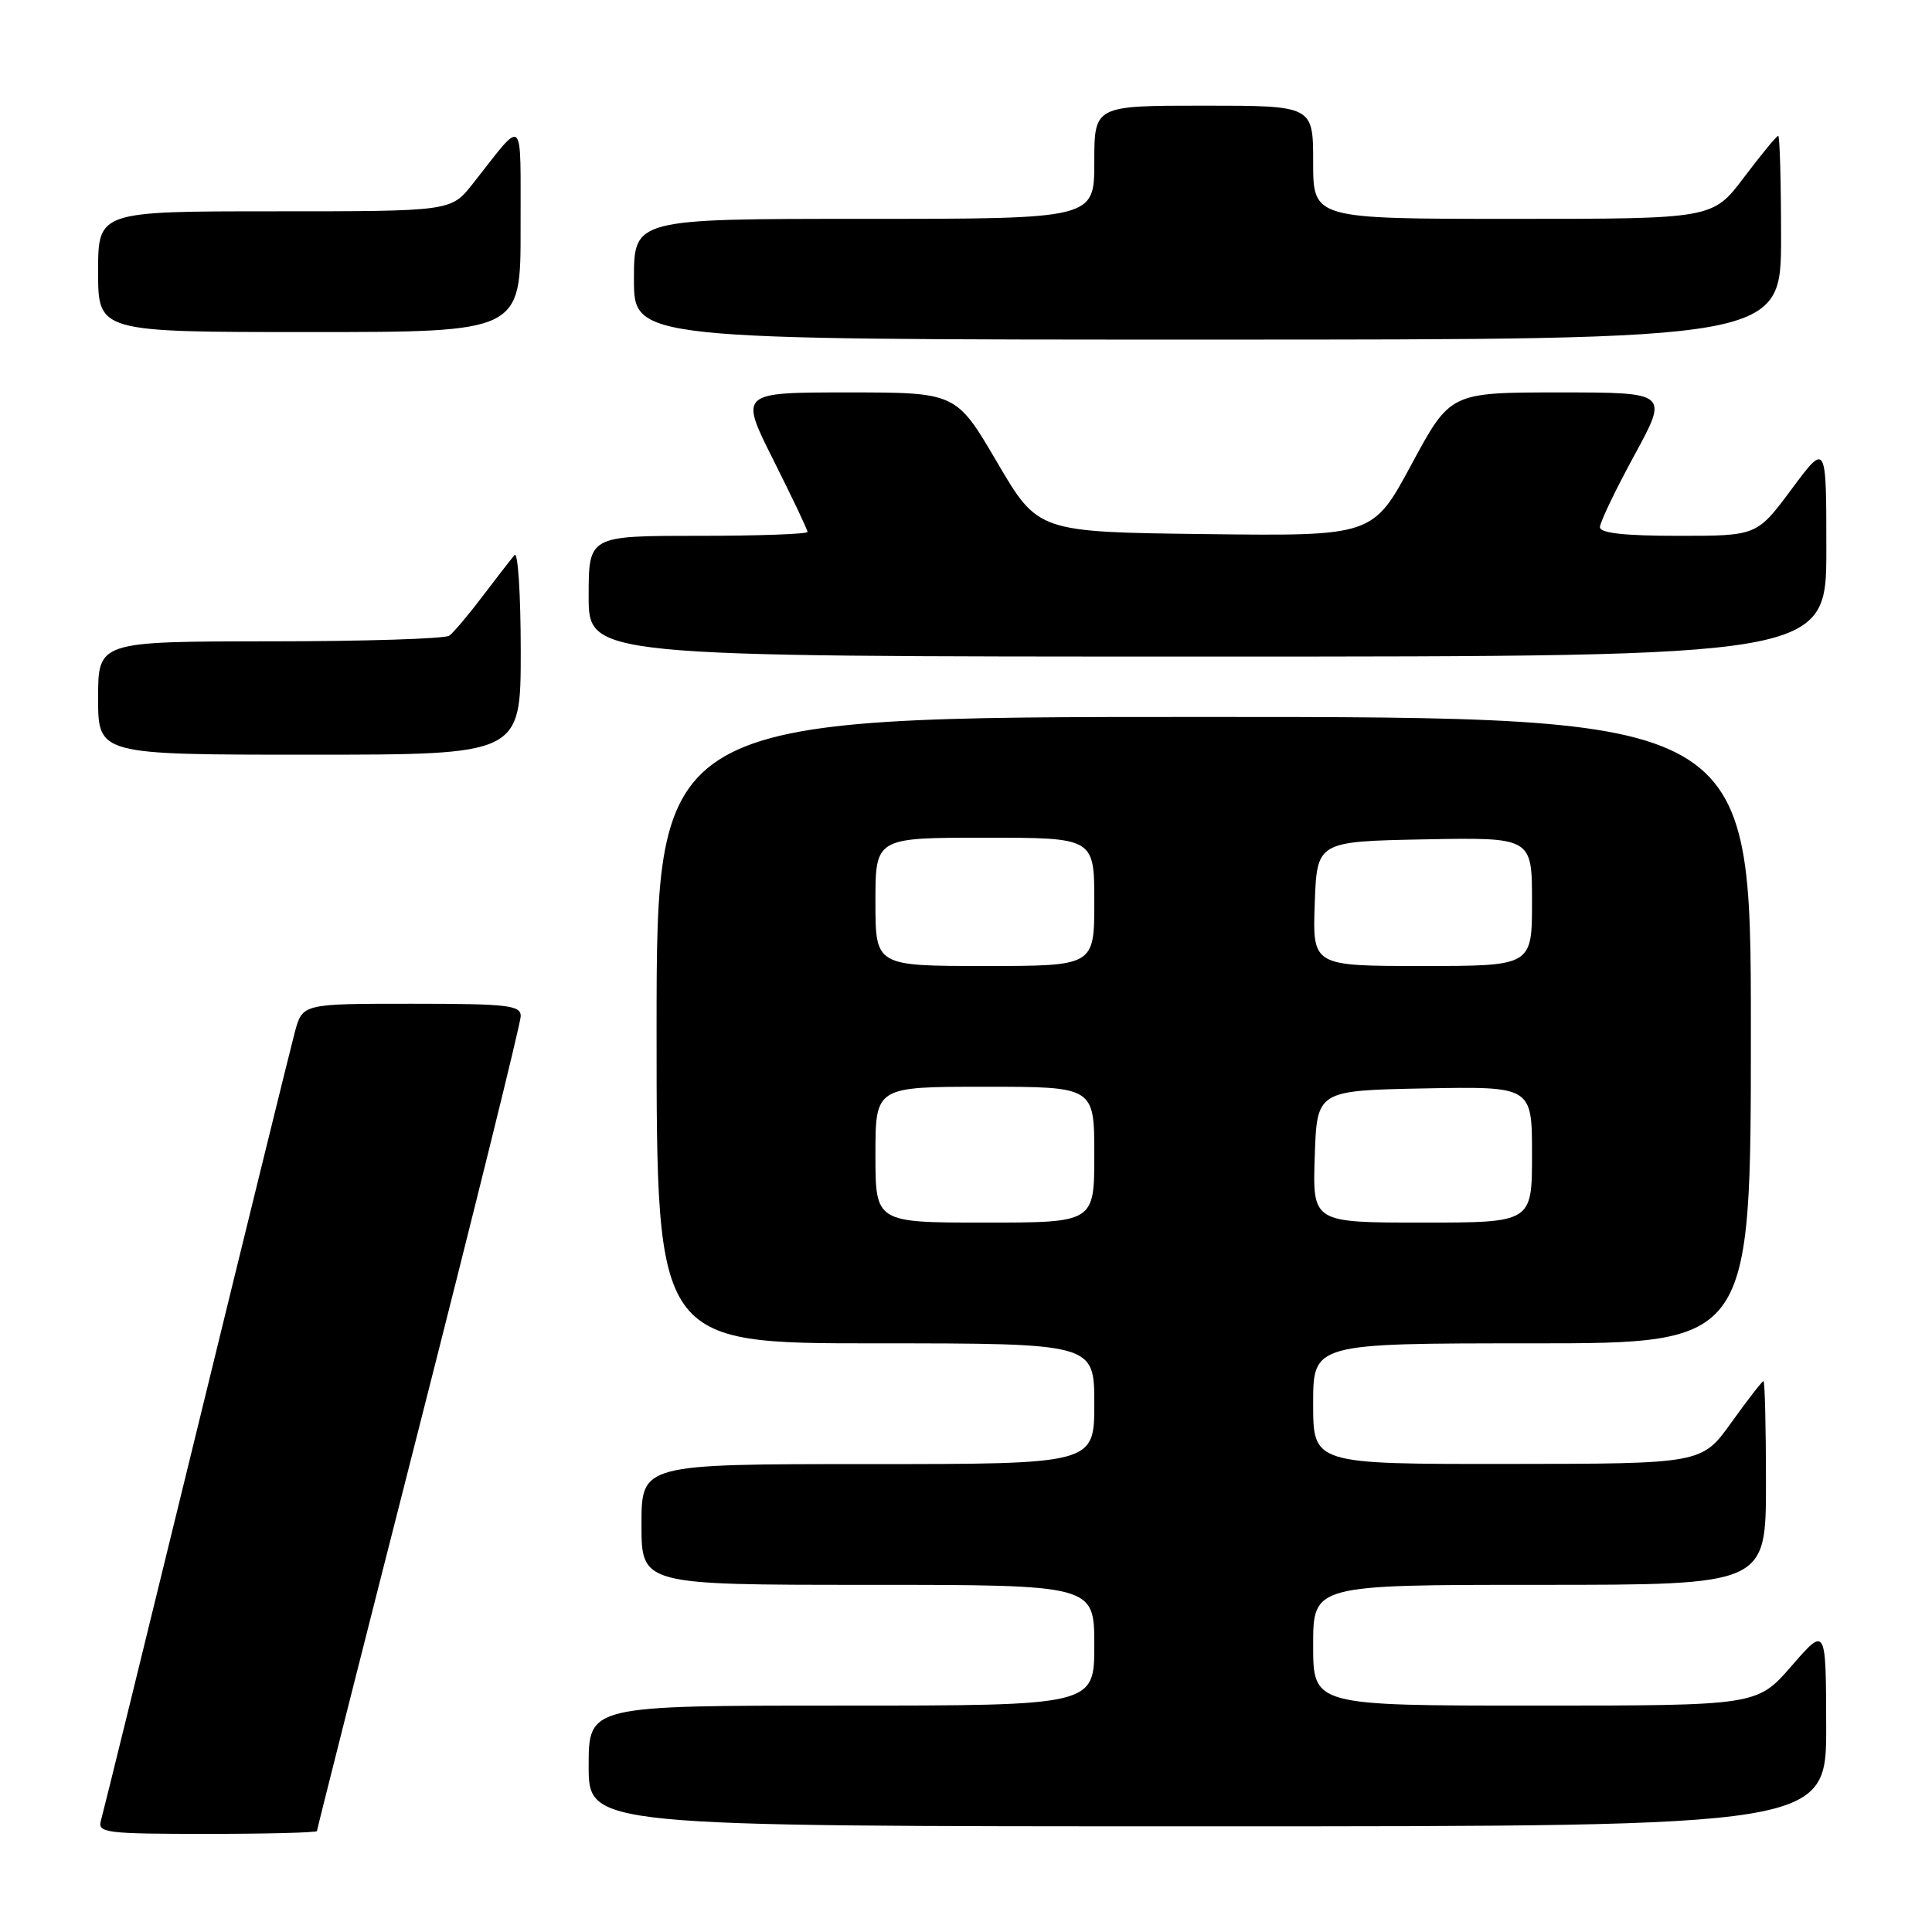 <?xml version="1.0" encoding="UTF-8" standalone="no"?>
<!DOCTYPE svg PUBLIC "-//W3C//DTD SVG 1.1//EN" "http://www.w3.org/Graphics/SVG/1.1/DTD/svg11.dtd" >
<svg xmlns="http://www.w3.org/2000/svg" xmlns:xlink="http://www.w3.org/1999/xlink" version="1.1" viewBox="0 0 256 256">
 <g >
 <path fill="currentColor"
d=" M 42.00 242.62 C 42.00 242.41 48.07 218.40 55.50 189.26 C 62.92 160.12 69.00 135.54 69.00 134.64 C 69.00 133.20 67.27 133.00 54.54 133.00 C 40.08 133.00 40.08 133.00 39.07 136.75 C 38.52 138.81 32.62 162.77 25.97 190.00 C 19.32 217.23 13.65 240.29 13.37 241.25 C 12.91 242.86 14.03 243.00 27.43 243.00 C 35.44 243.00 42.00 242.83 42.00 242.62 Z  M 241.98 228.75 C 241.95 215.50 241.95 215.50 237.39 220.75 C 232.82 226.00 232.82 226.00 203.41 226.00 C 174.00 226.00 174.00 226.00 174.00 218.00 C 174.00 210.00 174.00 210.00 204.00 210.00 C 234.00 210.00 234.00 210.00 234.00 196.50 C 234.00 189.07 233.85 183.00 233.67 183.00 C 233.50 183.00 231.58 185.47 229.42 188.48 C 225.50 193.96 225.50 193.96 199.75 193.98 C 174.00 194.00 174.00 194.00 174.00 186.00 C 174.00 178.00 174.00 178.00 203.00 178.00 C 232.00 178.00 232.00 178.00 232.00 136.50 C 232.00 95.00 232.00 95.00 159.50 95.00 C 87.00 95.00 87.00 95.00 87.00 136.50 C 87.00 178.00 87.00 178.00 116.00 178.00 C 145.00 178.00 145.00 178.00 145.00 186.00 C 145.00 194.00 145.00 194.00 115.00 194.00 C 85.00 194.00 85.00 194.00 85.00 202.00 C 85.00 210.00 85.00 210.00 115.00 210.00 C 145.00 210.00 145.00 210.00 145.00 218.00 C 145.00 226.00 145.00 226.00 111.50 226.00 C 78.00 226.00 78.00 226.00 78.00 234.00 C 78.00 242.00 78.00 242.00 160.00 242.00 C 242.00 242.00 242.00 242.00 241.98 228.75 Z  M 69.00 86.30 C 69.00 78.76 68.63 73.03 68.18 73.55 C 67.73 74.07 65.82 76.53 63.95 79.00 C 62.08 81.47 60.09 83.83 59.53 84.23 C 58.96 84.64 48.26 84.98 35.75 84.98 C 13.00 85.00 13.00 85.00 13.00 92.50 C 13.00 100.00 13.00 100.00 41.00 100.00 C 69.00 100.00 69.00 100.00 69.00 86.30 Z  M 242.00 72.81 C 242.00 58.62 242.00 58.62 237.40 64.81 C 232.80 71.00 232.80 71.00 222.40 71.00 C 215.24 71.00 212.00 70.64 212.00 69.85 C 212.00 69.22 214.05 64.94 216.55 60.35 C 221.10 52.00 221.10 52.00 206.64 52.00 C 192.17 52.00 192.17 52.00 187.04 61.52 C 181.91 71.04 181.91 71.04 159.72 70.77 C 137.54 70.50 137.54 70.50 132.12 61.25 C 126.70 52.00 126.70 52.00 112.34 52.00 C 97.98 52.00 97.98 52.00 102.49 60.98 C 104.97 65.92 107.00 70.19 107.00 70.48 C 107.00 70.77 100.47 71.00 92.50 71.00 C 78.00 71.00 78.00 71.00 78.00 79.00 C 78.00 87.00 78.00 87.00 160.00 87.00 C 242.00 87.00 242.00 87.00 242.00 72.81 Z  M 236.00 31.50 C 236.00 24.07 235.83 18.00 235.62 18.00 C 235.41 18.00 233.37 20.48 231.09 23.50 C 226.94 29.00 226.94 29.00 200.47 29.00 C 174.00 29.00 174.00 29.00 174.00 21.50 C 174.00 14.00 174.00 14.00 159.50 14.00 C 145.00 14.00 145.00 14.00 145.00 21.50 C 145.00 29.00 145.00 29.00 114.50 29.00 C 84.00 29.00 84.00 29.00 84.00 37.00 C 84.00 45.00 84.00 45.00 160.00 45.00 C 236.00 45.00 236.00 45.00 236.00 31.50 Z  M 68.98 30.25 C 68.95 14.90 69.62 15.52 62.63 24.37 C 59.76 28.00 59.76 28.00 36.38 28.00 C 13.00 28.00 13.00 28.00 13.00 36.00 C 13.00 44.00 13.00 44.00 41.00 44.00 C 69.00 44.00 69.00 44.00 68.98 30.25 Z  M 116.00 153.00 C 116.00 144.00 116.00 144.00 130.50 144.00 C 145.00 144.00 145.00 144.00 145.00 153.00 C 145.00 162.00 145.00 162.00 130.50 162.00 C 116.00 162.00 116.00 162.00 116.00 153.00 Z  M 174.21 153.25 C 174.50 144.50 174.50 144.50 188.75 144.22 C 203.00 143.95 203.00 143.95 203.00 152.97 C 203.00 162.00 203.00 162.00 188.46 162.00 C 173.92 162.00 173.92 162.00 174.21 153.25 Z  M 116.00 119.50 C 116.00 111.00 116.00 111.00 130.50 111.00 C 145.00 111.00 145.00 111.00 145.00 119.50 C 145.00 128.00 145.00 128.00 130.50 128.00 C 116.00 128.00 116.00 128.00 116.00 119.50 Z  M 174.21 119.75 C 174.50 111.50 174.50 111.50 188.75 111.22 C 203.00 110.95 203.00 110.95 203.00 119.47 C 203.00 128.00 203.00 128.00 188.46 128.00 C 173.92 128.00 173.92 128.00 174.21 119.75 Z "/>
</g>
</svg>